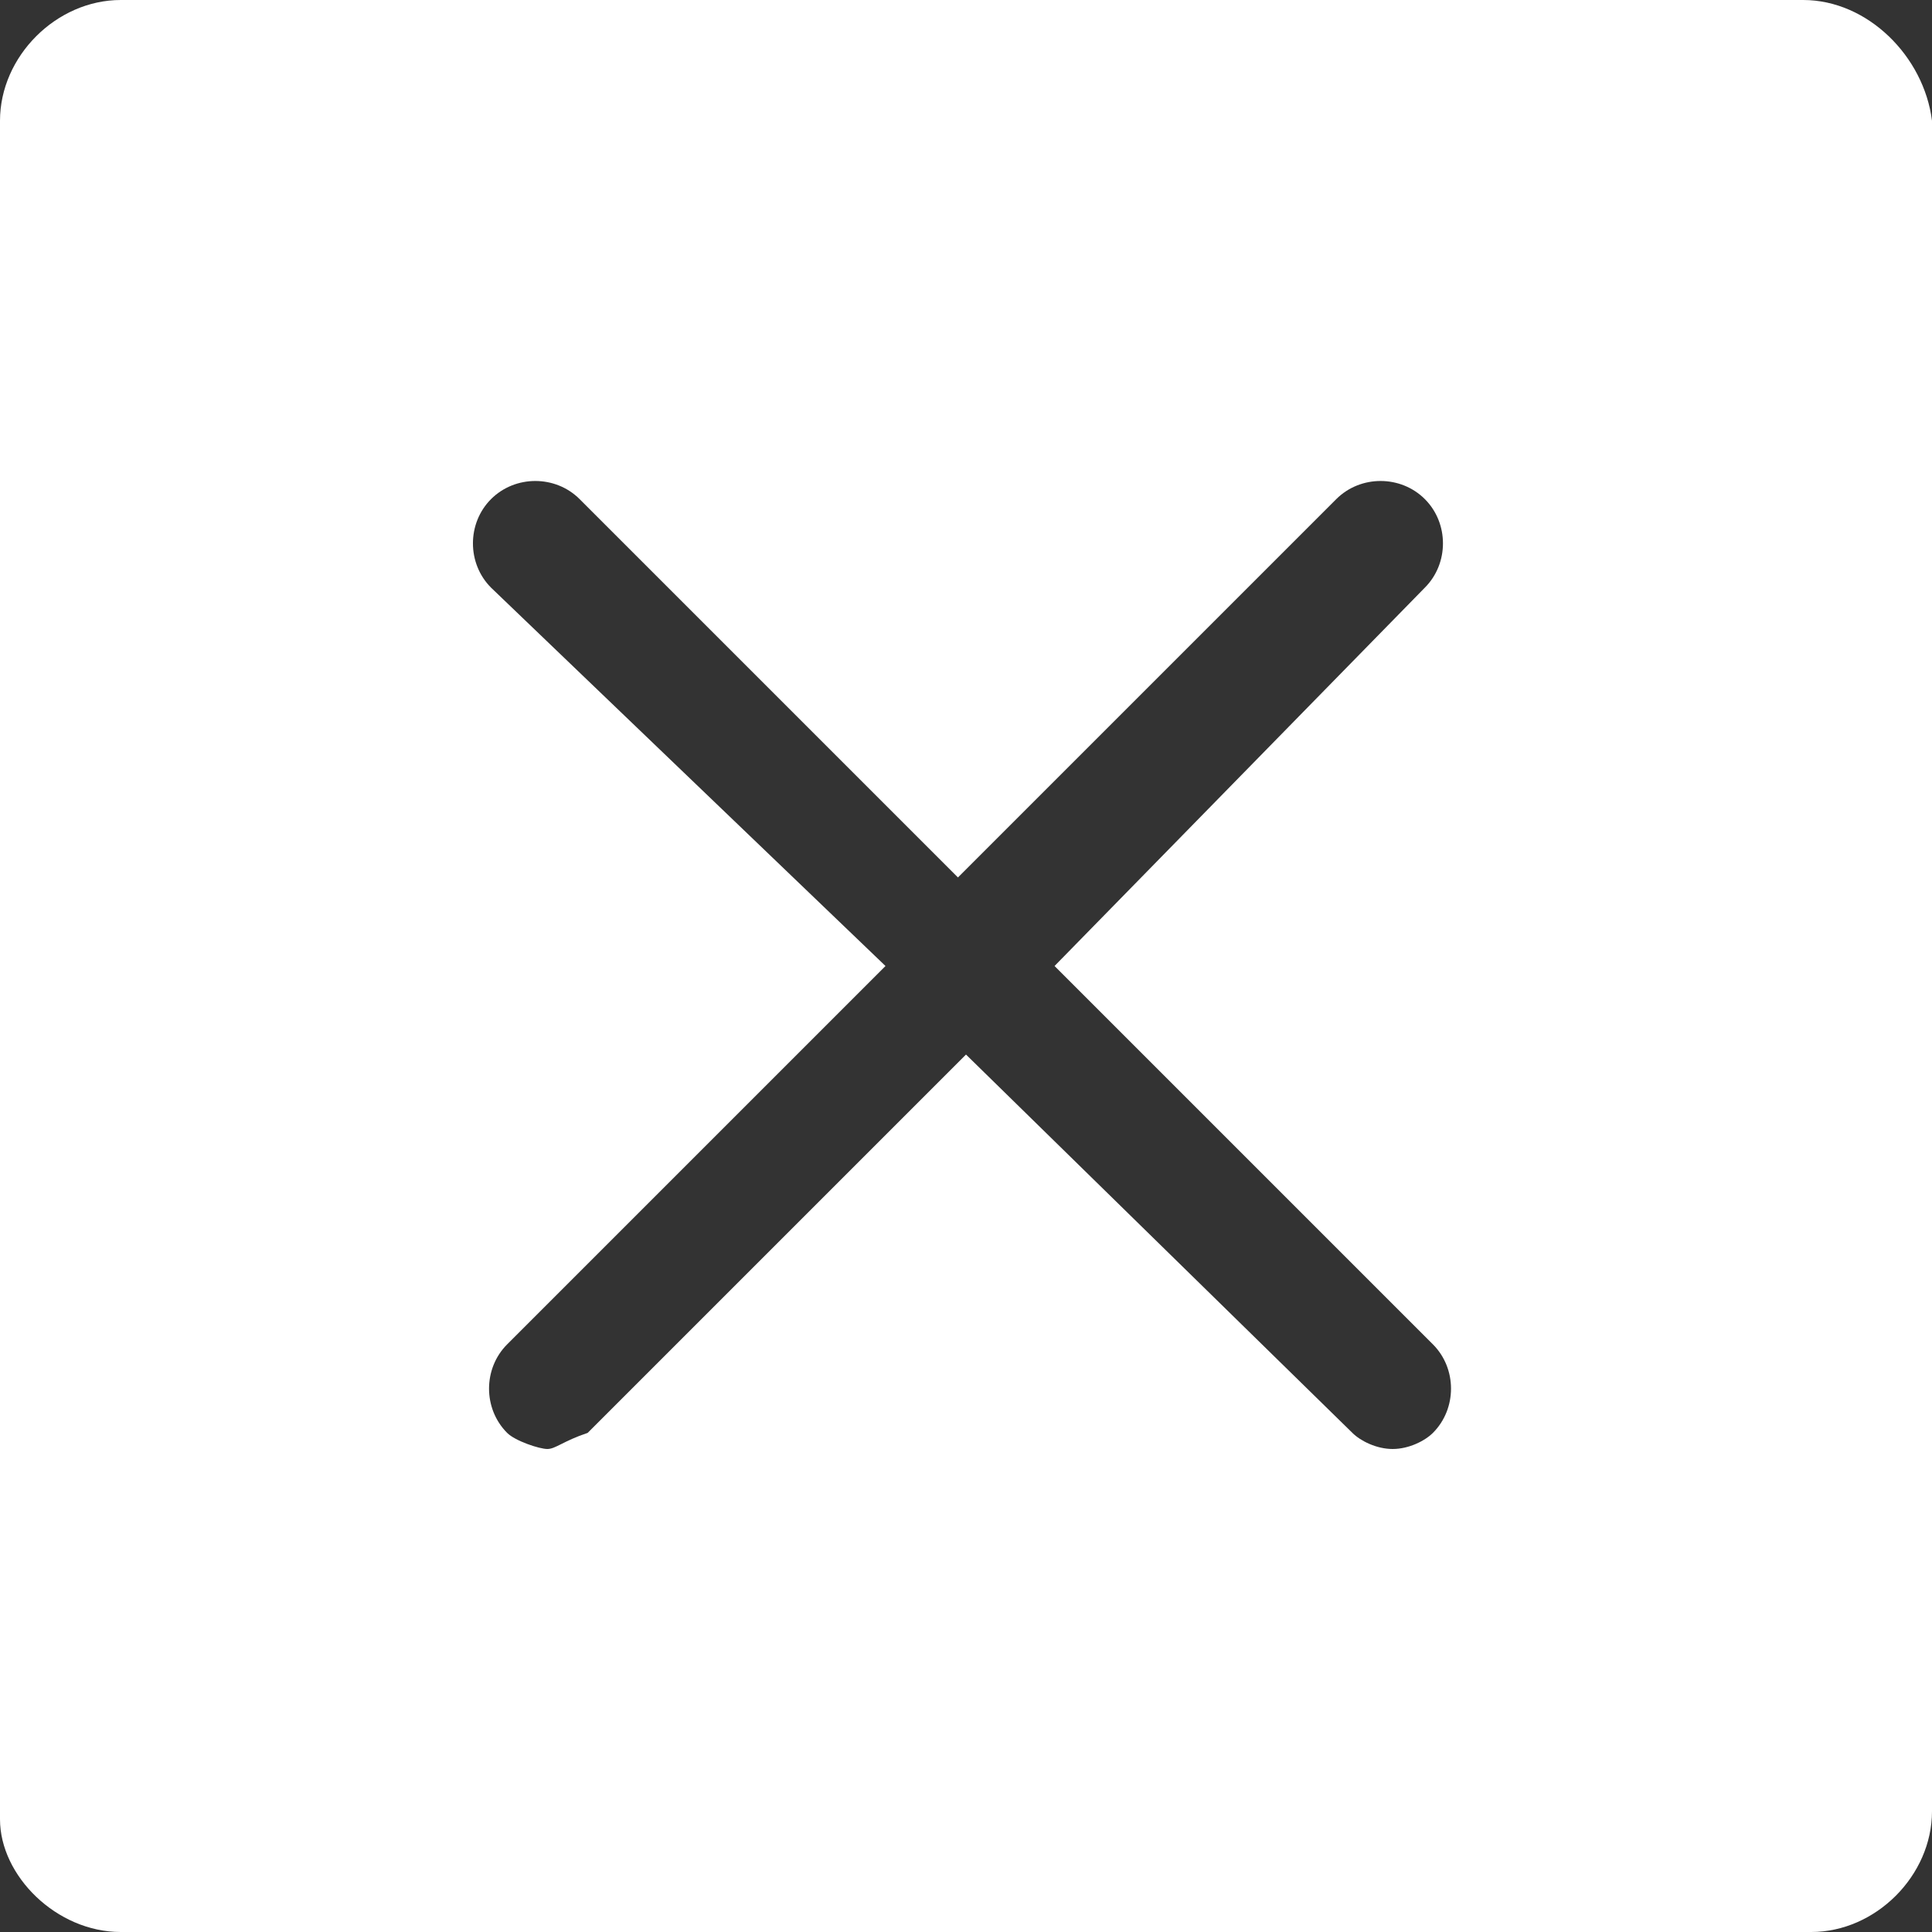 <?xml version="1.0" encoding="utf-8"?>
<!-- Generator: Adobe Illustrator 25.0.0, SVG Export Plug-In . SVG Version: 6.00 Build 0)  -->
<svg version="1.1" id="Layer_1" xmlns="http://www.w3.org/2000/svg" xmlns:xlink="http://www.w3.org/1999/xlink" x="0px" y="0px"
	 viewBox="0 0 24 24" style="enable-background:new 0 0 24 24;" xml:space="preserve">
<rect x="0" y="0" width="24" height="24" fill="#333333" stroke="none"/>
<style type="text/css">
	.st0{fill:#FFFFFF;}
</style>
<path class="st0" d="M22.4,0H1.5C0.7,0,0,0.7,0,1.5v21.1C0,23.3,0.7,24,1.5,24h21c0.8,0,1.5-0.7,1.5-1.5v-21C23.9,0.7,23.2,0,22.4,0
	z M17.8,16.7c0.3,0.3,0.3,0.8,0,1.1c-0.1,0.1-0.3,0.2-0.5,0.2s-0.4-0.1-0.5-0.2l-4.8-4.7l-4.7,4.7C7,17.9,6.9,18,6.8,18
	s-0.4-0.1-0.5-0.2c-0.3-0.3-0.3-0.8,0-1.1l4.7-4.7L6.1,7.3C5.8,7,5.8,6.5,6.1,6.2c0.3-0.3,0.8-0.3,1.1,0l4.7,4.7l4.7-4.7
	c0.3-0.3,0.8-0.3,1.1,0s0.3,0.8,0,1.1L13.1,12L17.8,16.7z"/>
</svg>
